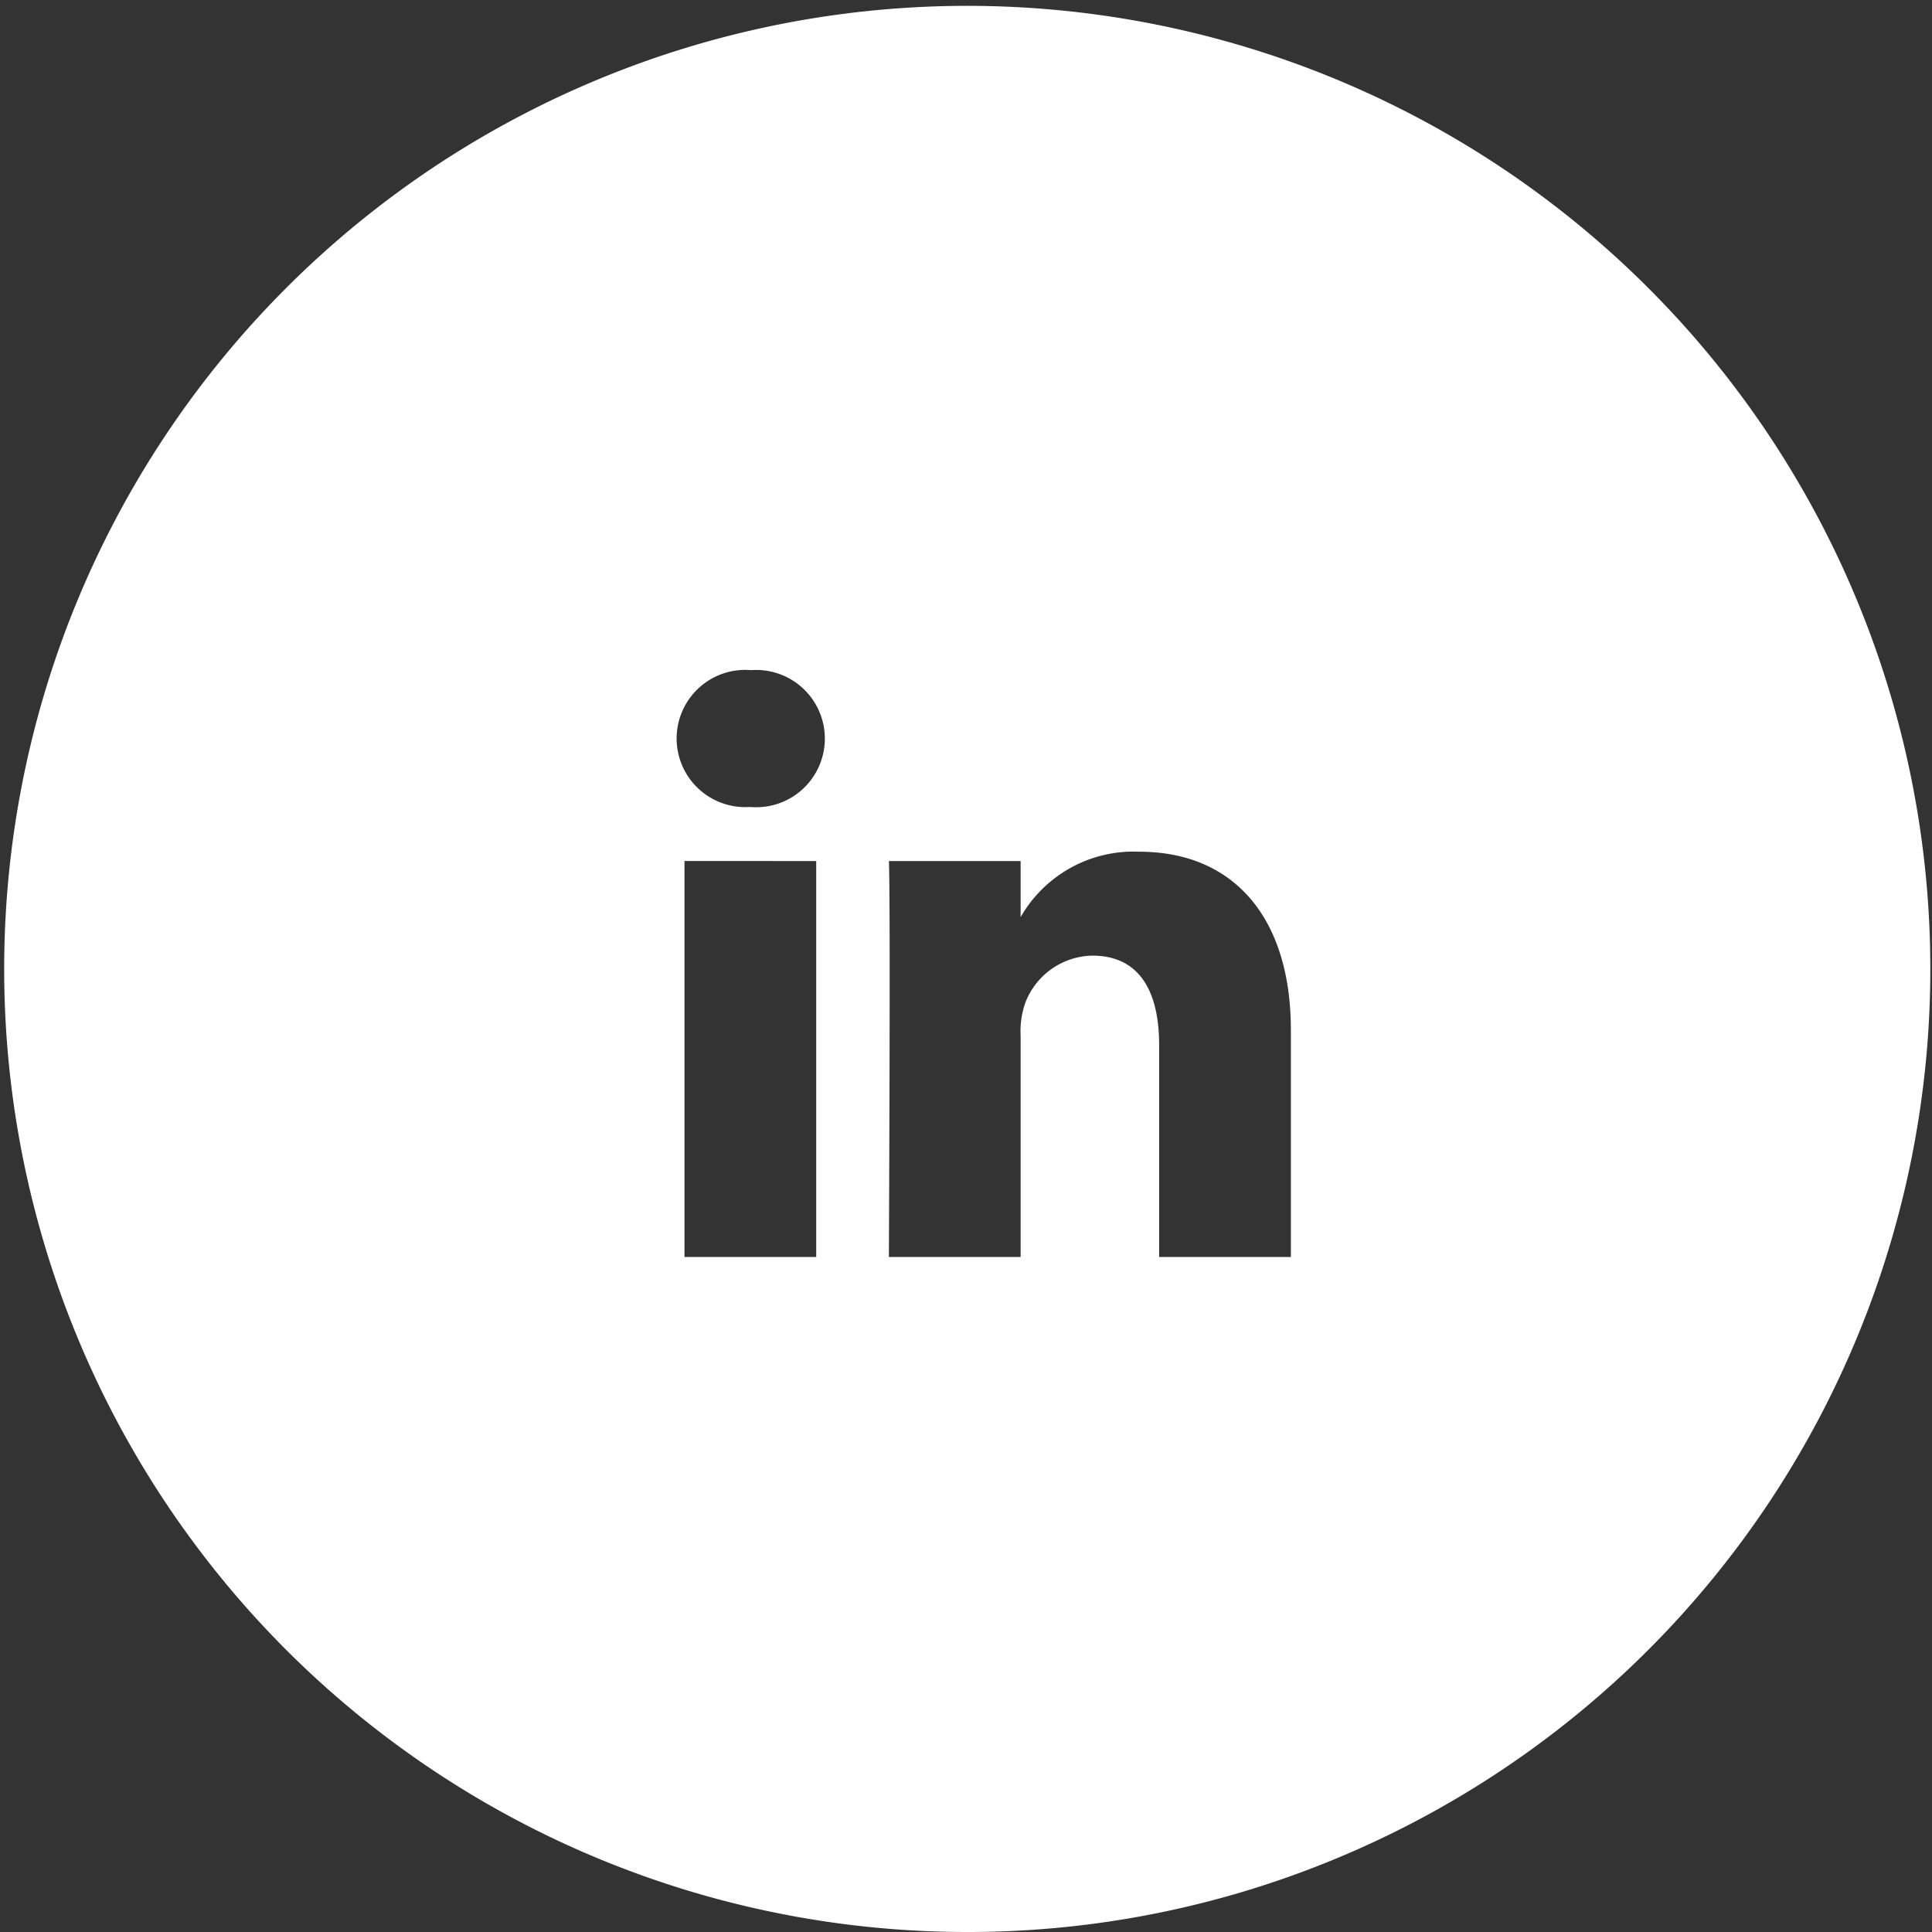 <svg id="icone_linkedin" xmlns="http://www.w3.org/2000/svg" width="66" height="66" viewBox="0 0 66 66">
  <rect x="0" y="0" width="66" height="66" fill="#333333" stroke="none"/>
  <path id="icone_linkedin-2" data-name="icone_linkedin" d="M1796,119a32.9,32.9,0,1,1,12.845-2.593A32.795,32.795,0,0,1,1796,119Zm4.32-33.354c1.49,0,2.278,1.058,2.278,3.058v7.237h4.5V88.184c0-3.812-1.936-6.088-5.179-6.088a4.442,4.442,0,0,0-4.053,2.235V82.414h-4.5c.059,1.249,0,13.4,0,13.527h4.5V88.386a2.969,2.969,0,0,1,.149-1.1A2.5,2.5,0,0,1,1800.32,85.646Zm-13.937-3.232V95.941h4.5V82.414Zm2.277-6.521a2.344,2.344,0,1,0-.059,4.675h.03a2.345,2.345,0,1,0,.03-4.675Z" transform="translate(-1763 -53)" fill="#fff"/>
</svg>
